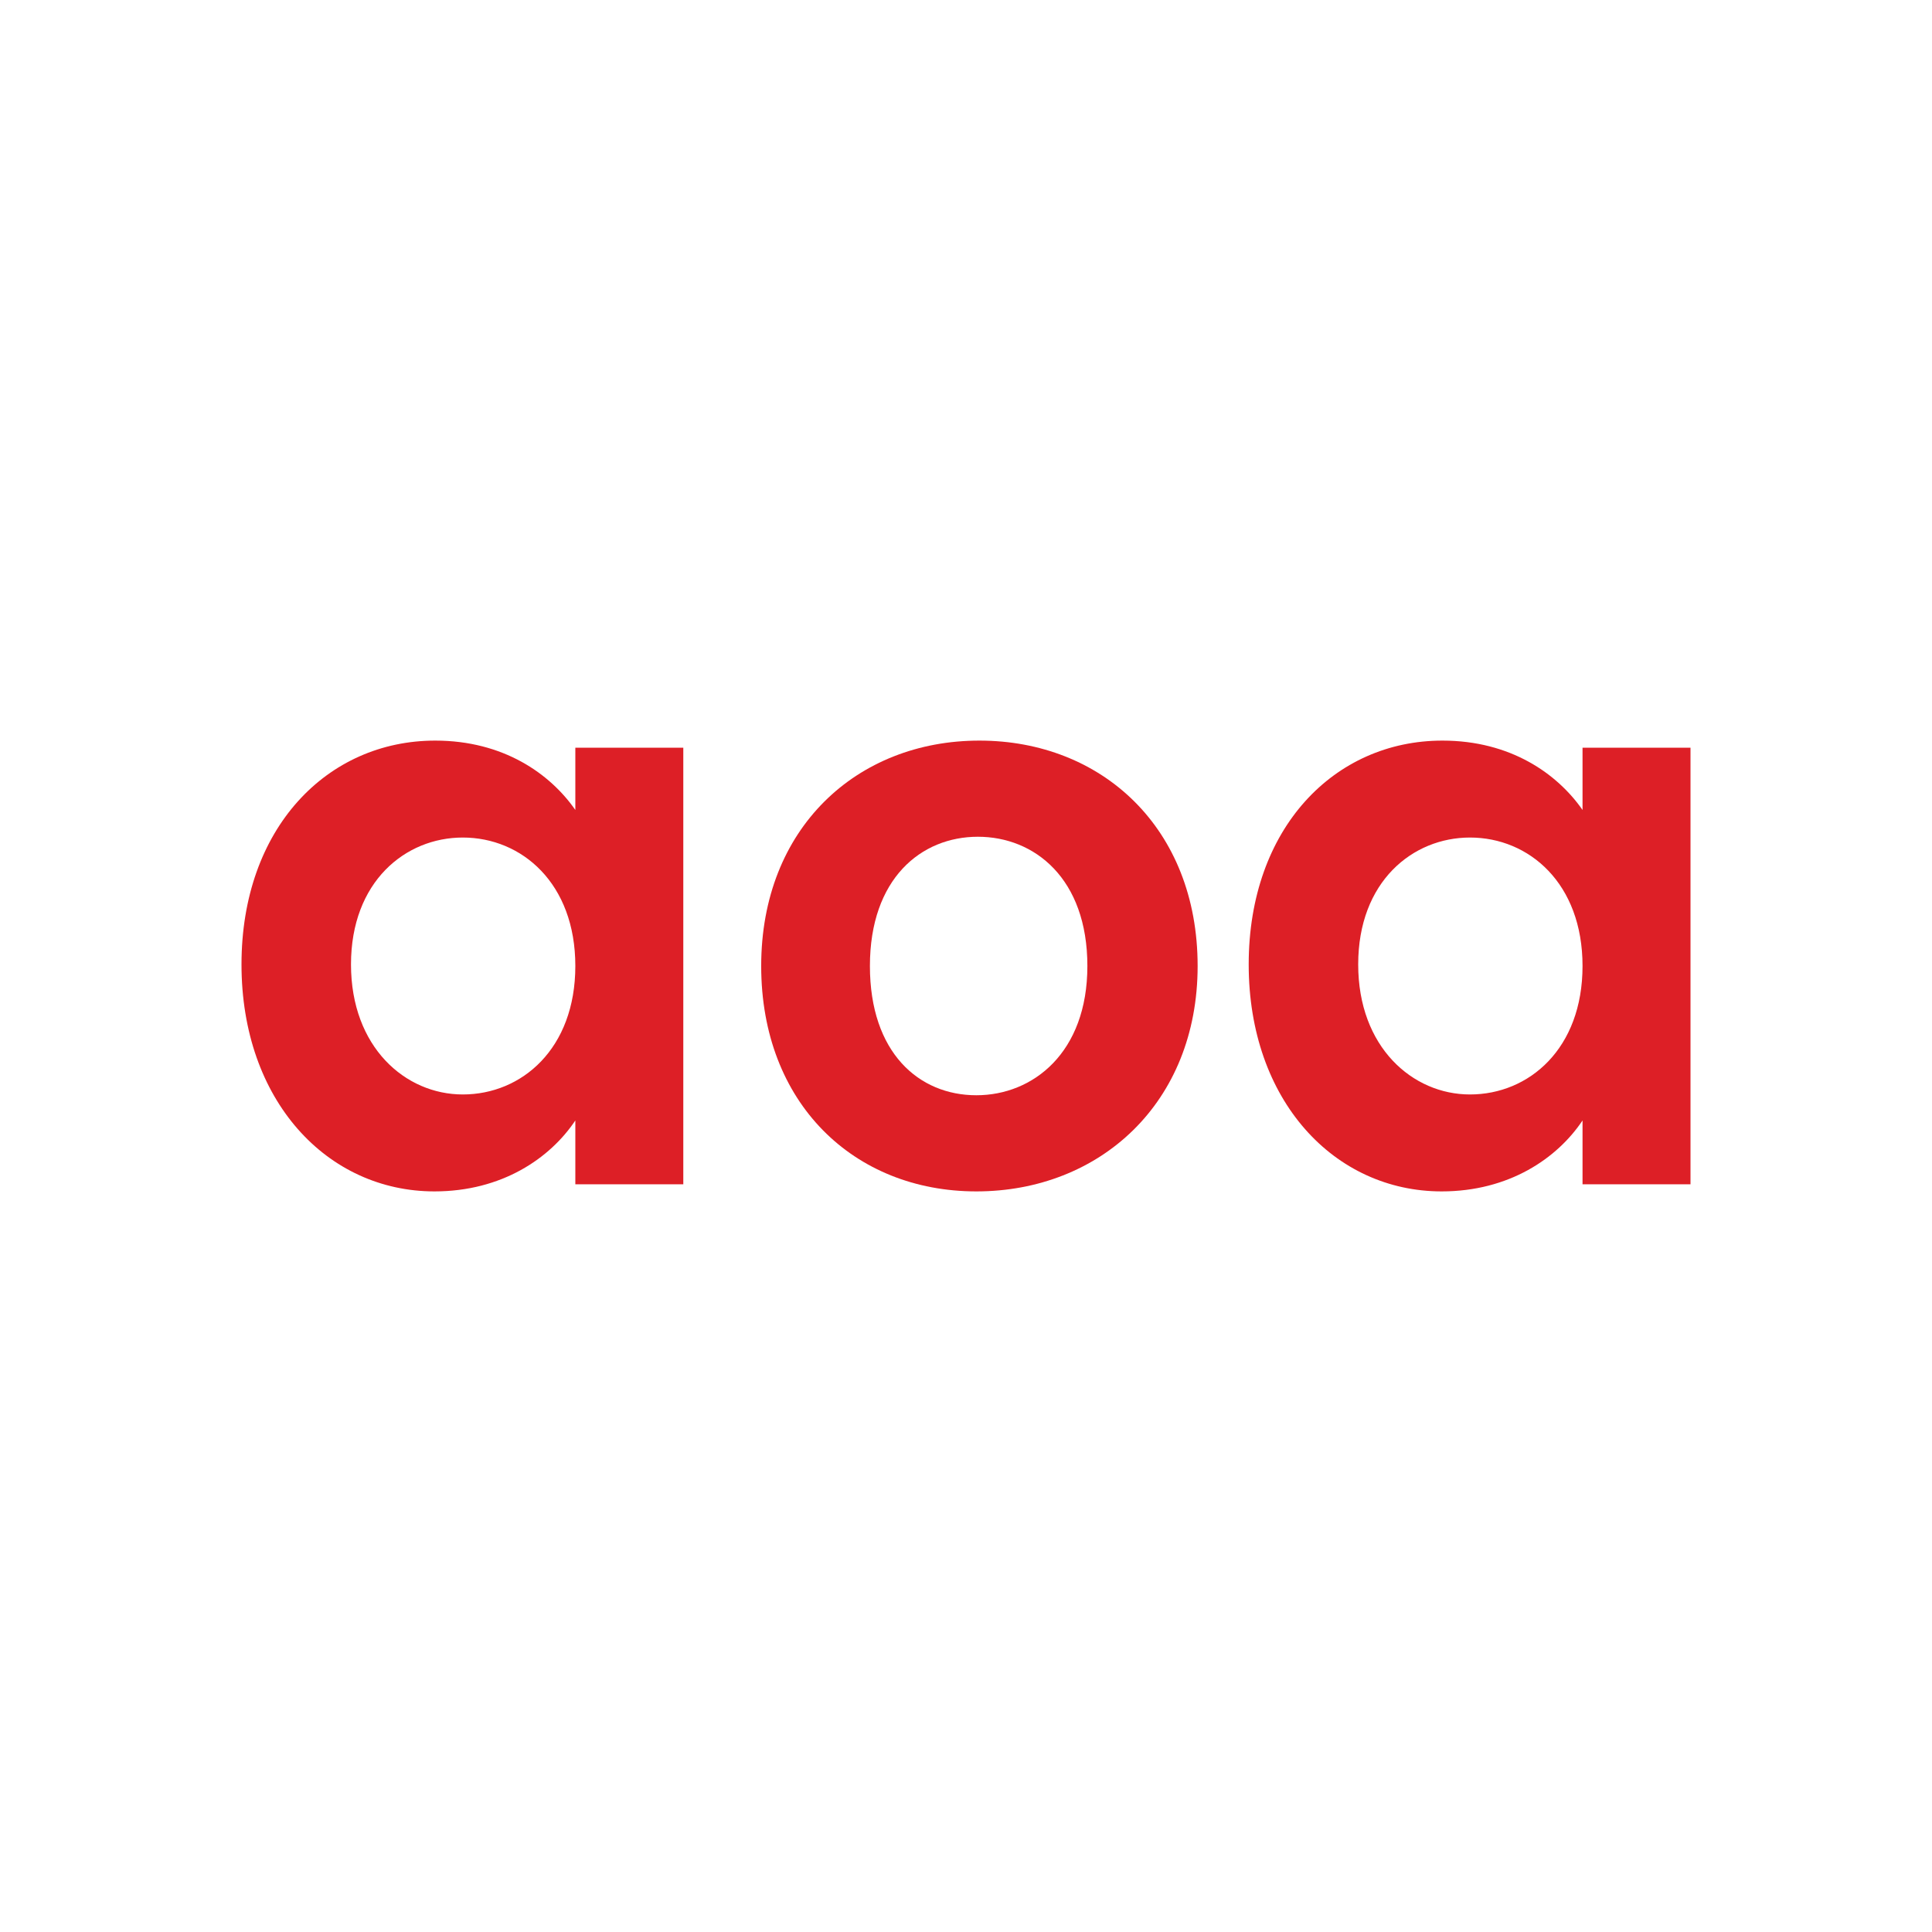 <svg width="120" height="120" viewBox="0 0 120 120" fill="none" xmlns="http://www.w3.org/2000/svg">
<rect width="120" height="120" fill="white"/>
<path d="M15 59.902C15 51.434 20.326 46 27.032 46C31.265 46 34.166 48.056 35.735 50.308V46.441H42.441V73.559H35.735V69.594C34.166 71.944 31.17 74 26.985 74C20.326 74 15 68.371 15 59.902ZM35.735 60C35.735 54.86 32.406 52.021 28.744 52.021C25.177 52.021 21.801 54.762 21.801 59.902C21.801 65.042 25.177 67.979 28.744 67.979C32.406 67.979 35.735 65.14 35.735 60Z" fill="#DD1F26"/>
<path d="M74.387 60C74.387 68.517 68.3 74 60.643 74C53.034 74 47.279 68.517 47.279 60C47.279 51.434 53.224 46 60.833 46C68.442 46 74.387 51.434 74.387 60ZM54.032 60C54.032 65.385 57.076 68.028 60.643 68.028C64.162 68.028 67.539 65.385 67.539 60C67.539 54.566 64.257 51.972 60.738 51.972C57.219 51.972 54.032 54.566 54.032 60Z" fill="#DD1F26"/>
<path d="M77.559 59.902C77.559 51.434 82.886 46 89.591 46C93.824 46 96.725 48.056 98.294 50.308V46.441H105V73.559H98.294V69.594C96.725 71.944 93.729 74 89.544 74C82.886 74 77.559 68.371 77.559 59.902ZM98.294 60C98.294 54.86 94.965 52.021 91.303 52.021C87.737 52.021 84.36 54.762 84.36 59.902C84.36 65.042 87.737 67.979 91.303 67.979C94.965 67.979 98.294 65.14 98.294 60Z" fill="#DD1F26"/>
</svg>

